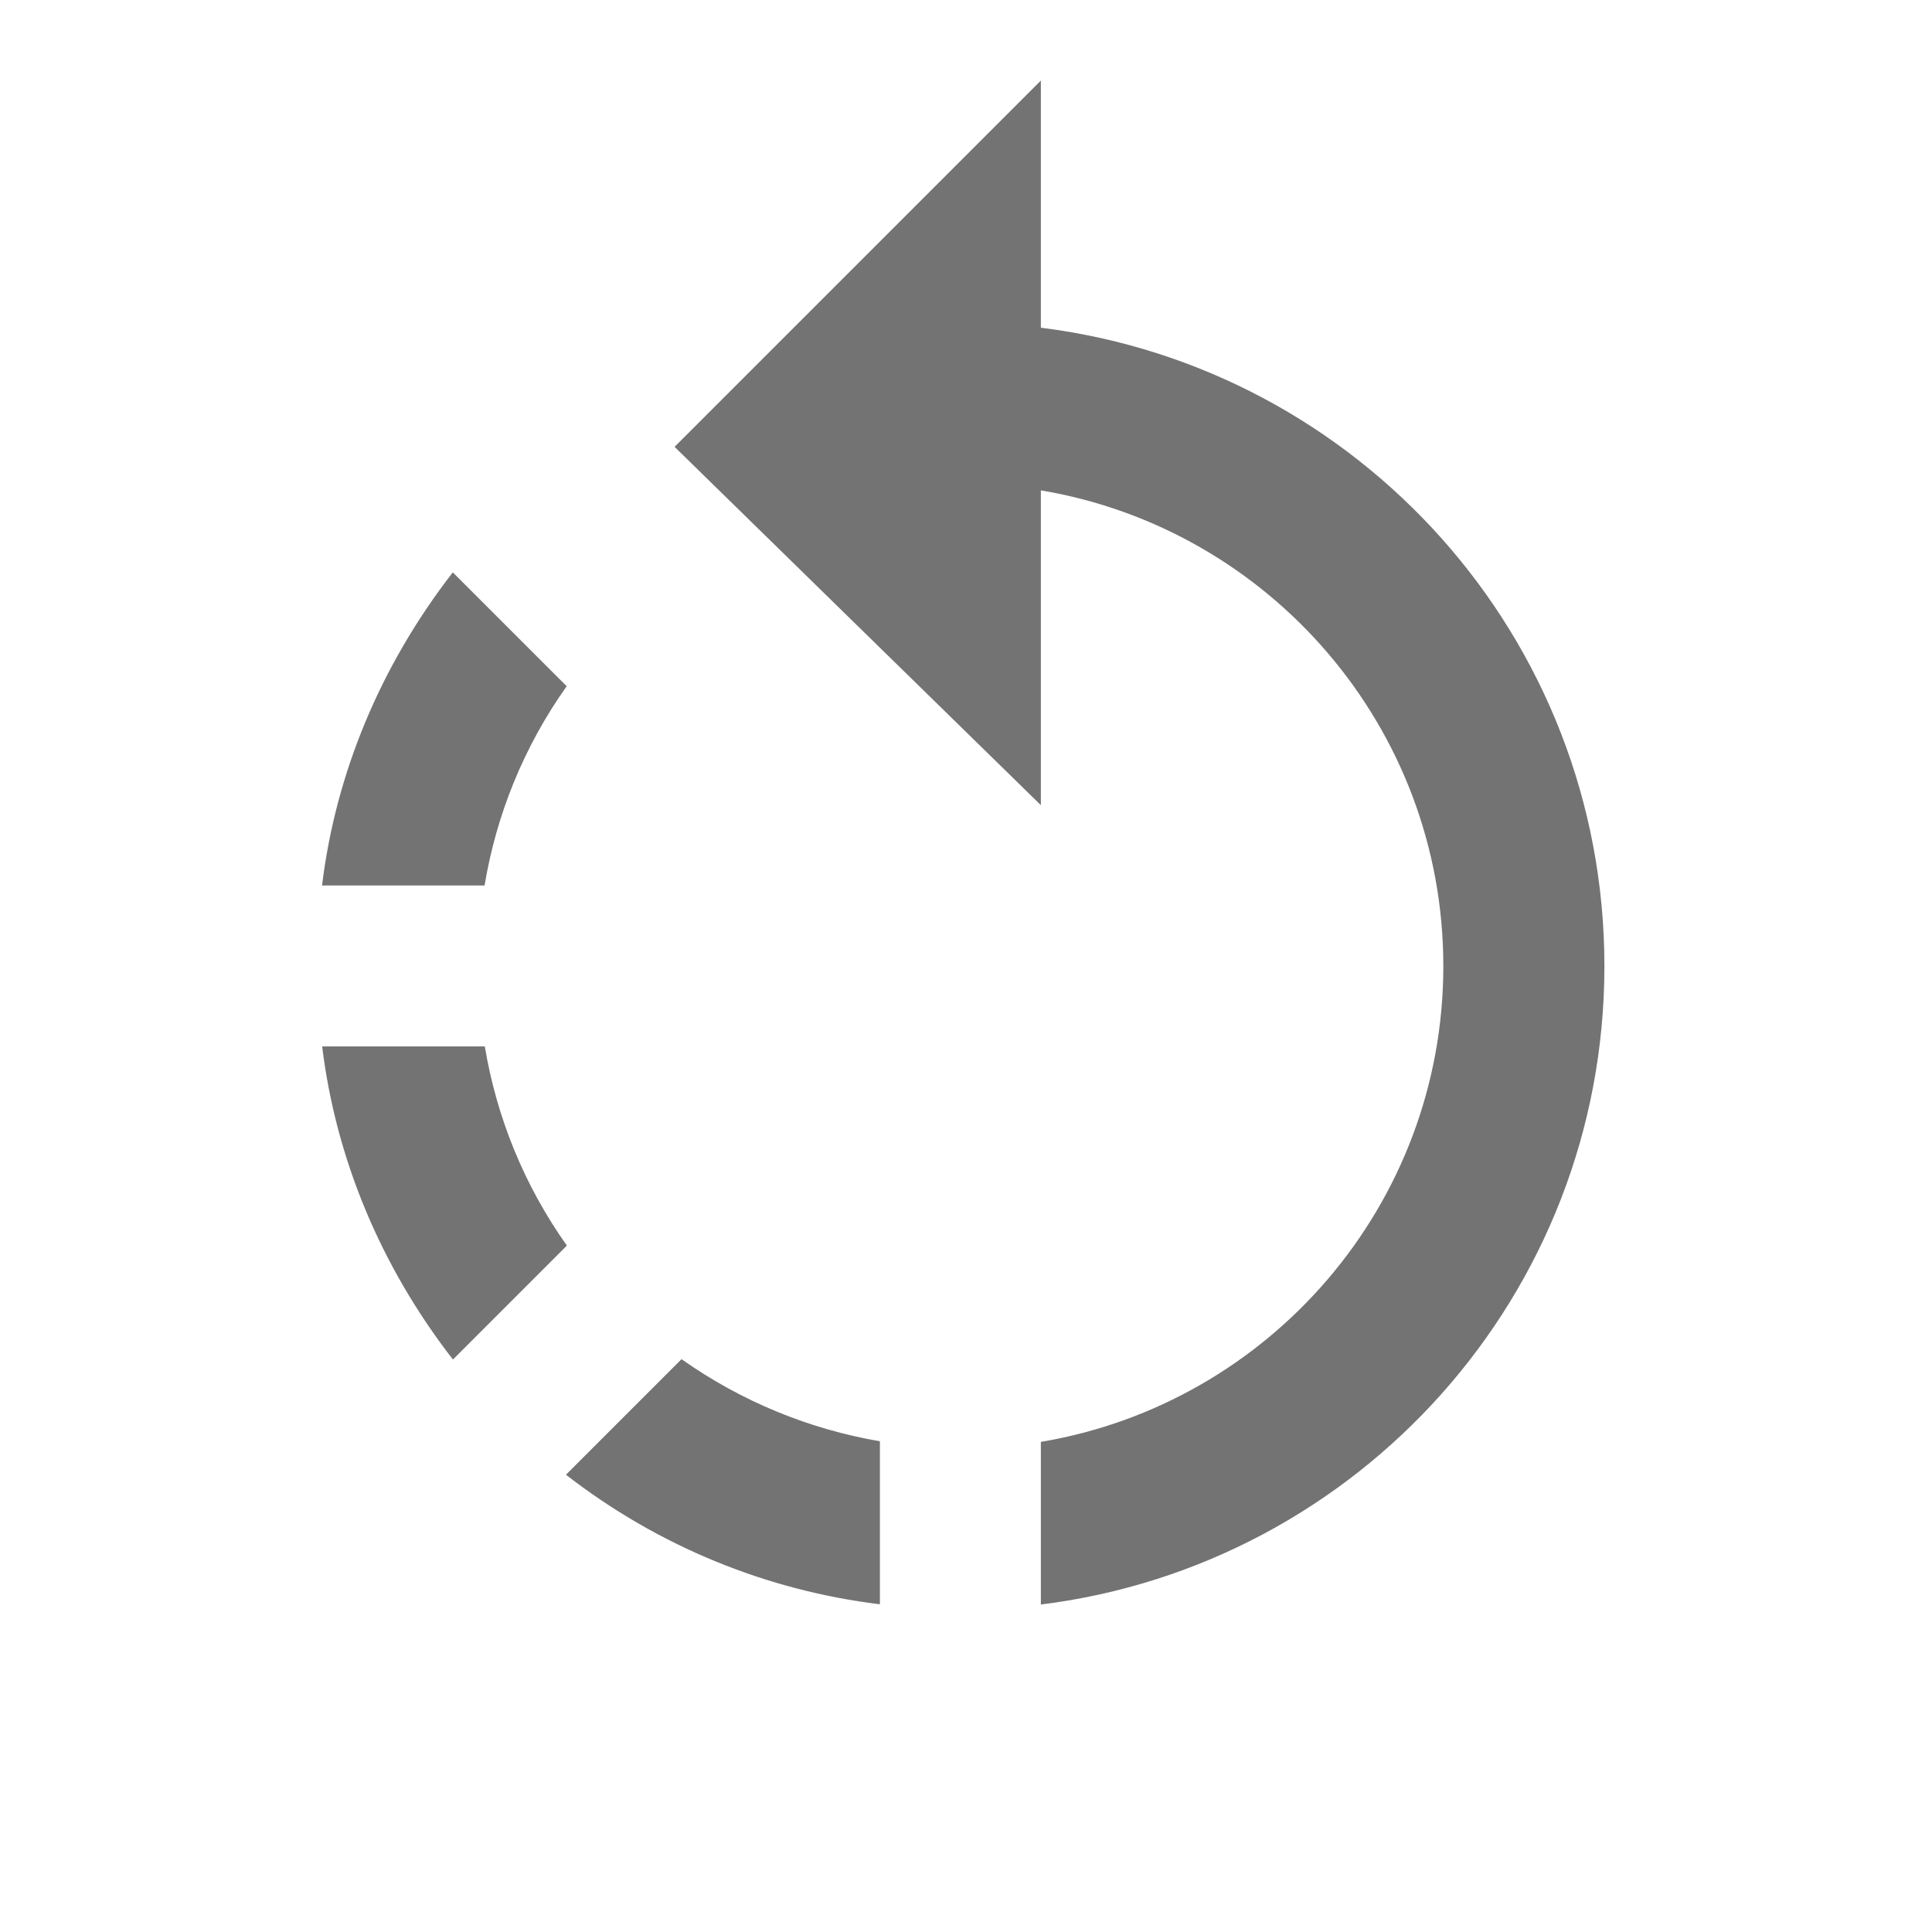 <?xml version="1.0" encoding="UTF-8" standalone="no"?>
<!-- Created with Inkscape (http://www.inkscape.org/) -->

<svg
   xmlns:dc="http://purl.org/dc/elements/1.1/"
   xmlns:cc="http://creativecommons.org/ns#"
   xmlns:rdf="http://www.w3.org/1999/02/22-rdf-syntax-ns#"
   xmlns:svg="http://www.w3.org/2000/svg"
   xmlns="http://www.w3.org/2000/svg"
   xmlns:sodipodi="http://sodipodi.sourceforge.net/DTD/sodipodi-0.dtd"
   xmlns:inkscape="http://www.inkscape.org/namespaces/inkscape"
   width="16"
   height="16"
   viewBox="0 0 16 16"
   id="svg3338"
   version="1.1"
   inkscape:version="0.91 r13725"
   sodipodi:docname="object-rotate-left.svg">
  <defs
     id="defs3340" />
  <sodipodi:namedview
     id="base"
     pagecolor="#ffffff"
     bordercolor="#666666"
     borderopacity="1.0"
     inkscape:pageopacity="0.0"
     inkscape:pageshadow="2"
     inkscape:zoom="15.839192"
     inkscape:cx="8.1308578"
     inkscape:cy="7.5292288"
     inkscape:document-units="px"
     inkscape:current-layer="layer1"
     showgrid="true"
     units="px"
     inkscape:window-width="960"
     inkscape:window-height="1011"
     inkscape:window-x="78"
     inkscape:window-y="93"
     inkscape:window-maximized="0">
    <inkscape:grid
       type="xygrid"
       id="grid3361" />
  </sodipodi:namedview>
  <g
     inkscape:label="Laag 1"
     inkscape:groupmode="layer"
     id="layer1"
     transform="translate(0,-1036.362)">
    <path
       d="m 5.587,1040.062 3.033,-3.033 0,2.047 c 2.63,0.327 4.667,2.567 4.667,5.287 0,2.72 -2.037,4.96 -4.667,5.287 l 0,-1.347 c 1.89,-0.317 3.333,-1.96 3.333,-3.94 0,-1.98 -1.443,-3.623 -3.333,-3.94 l 0,2.607 -3.033,-2.967 z m -2.92,3.633 c 0.113,-0.927 0.483,-1.82 1.083,-2.593 l 0.943,0.943 c -0.357,0.503 -0.583,1.067 -0.68,1.65 l -1.347,0 z m 4.62,4.603 0,1.35 c -0.927,-0.113 -1.827,-0.473 -2.6,-1.073 l 0.957,-0.957 c 0.5,0.353 1.06,0.58 1.643,0.68 z m -2.593,-1.62 -0.943,0.943 c -0.6,-0.773 -0.97,-1.667 -1.083,-2.593 l 1.347,0 c 0.097,0.583 0.323,1.147 0.68,1.65 z"
       id="path6"
       inkscape:connector-curvature="0"
       style="fill:#000000;fill-opacity:0.55" />
  </g>
</svg>
